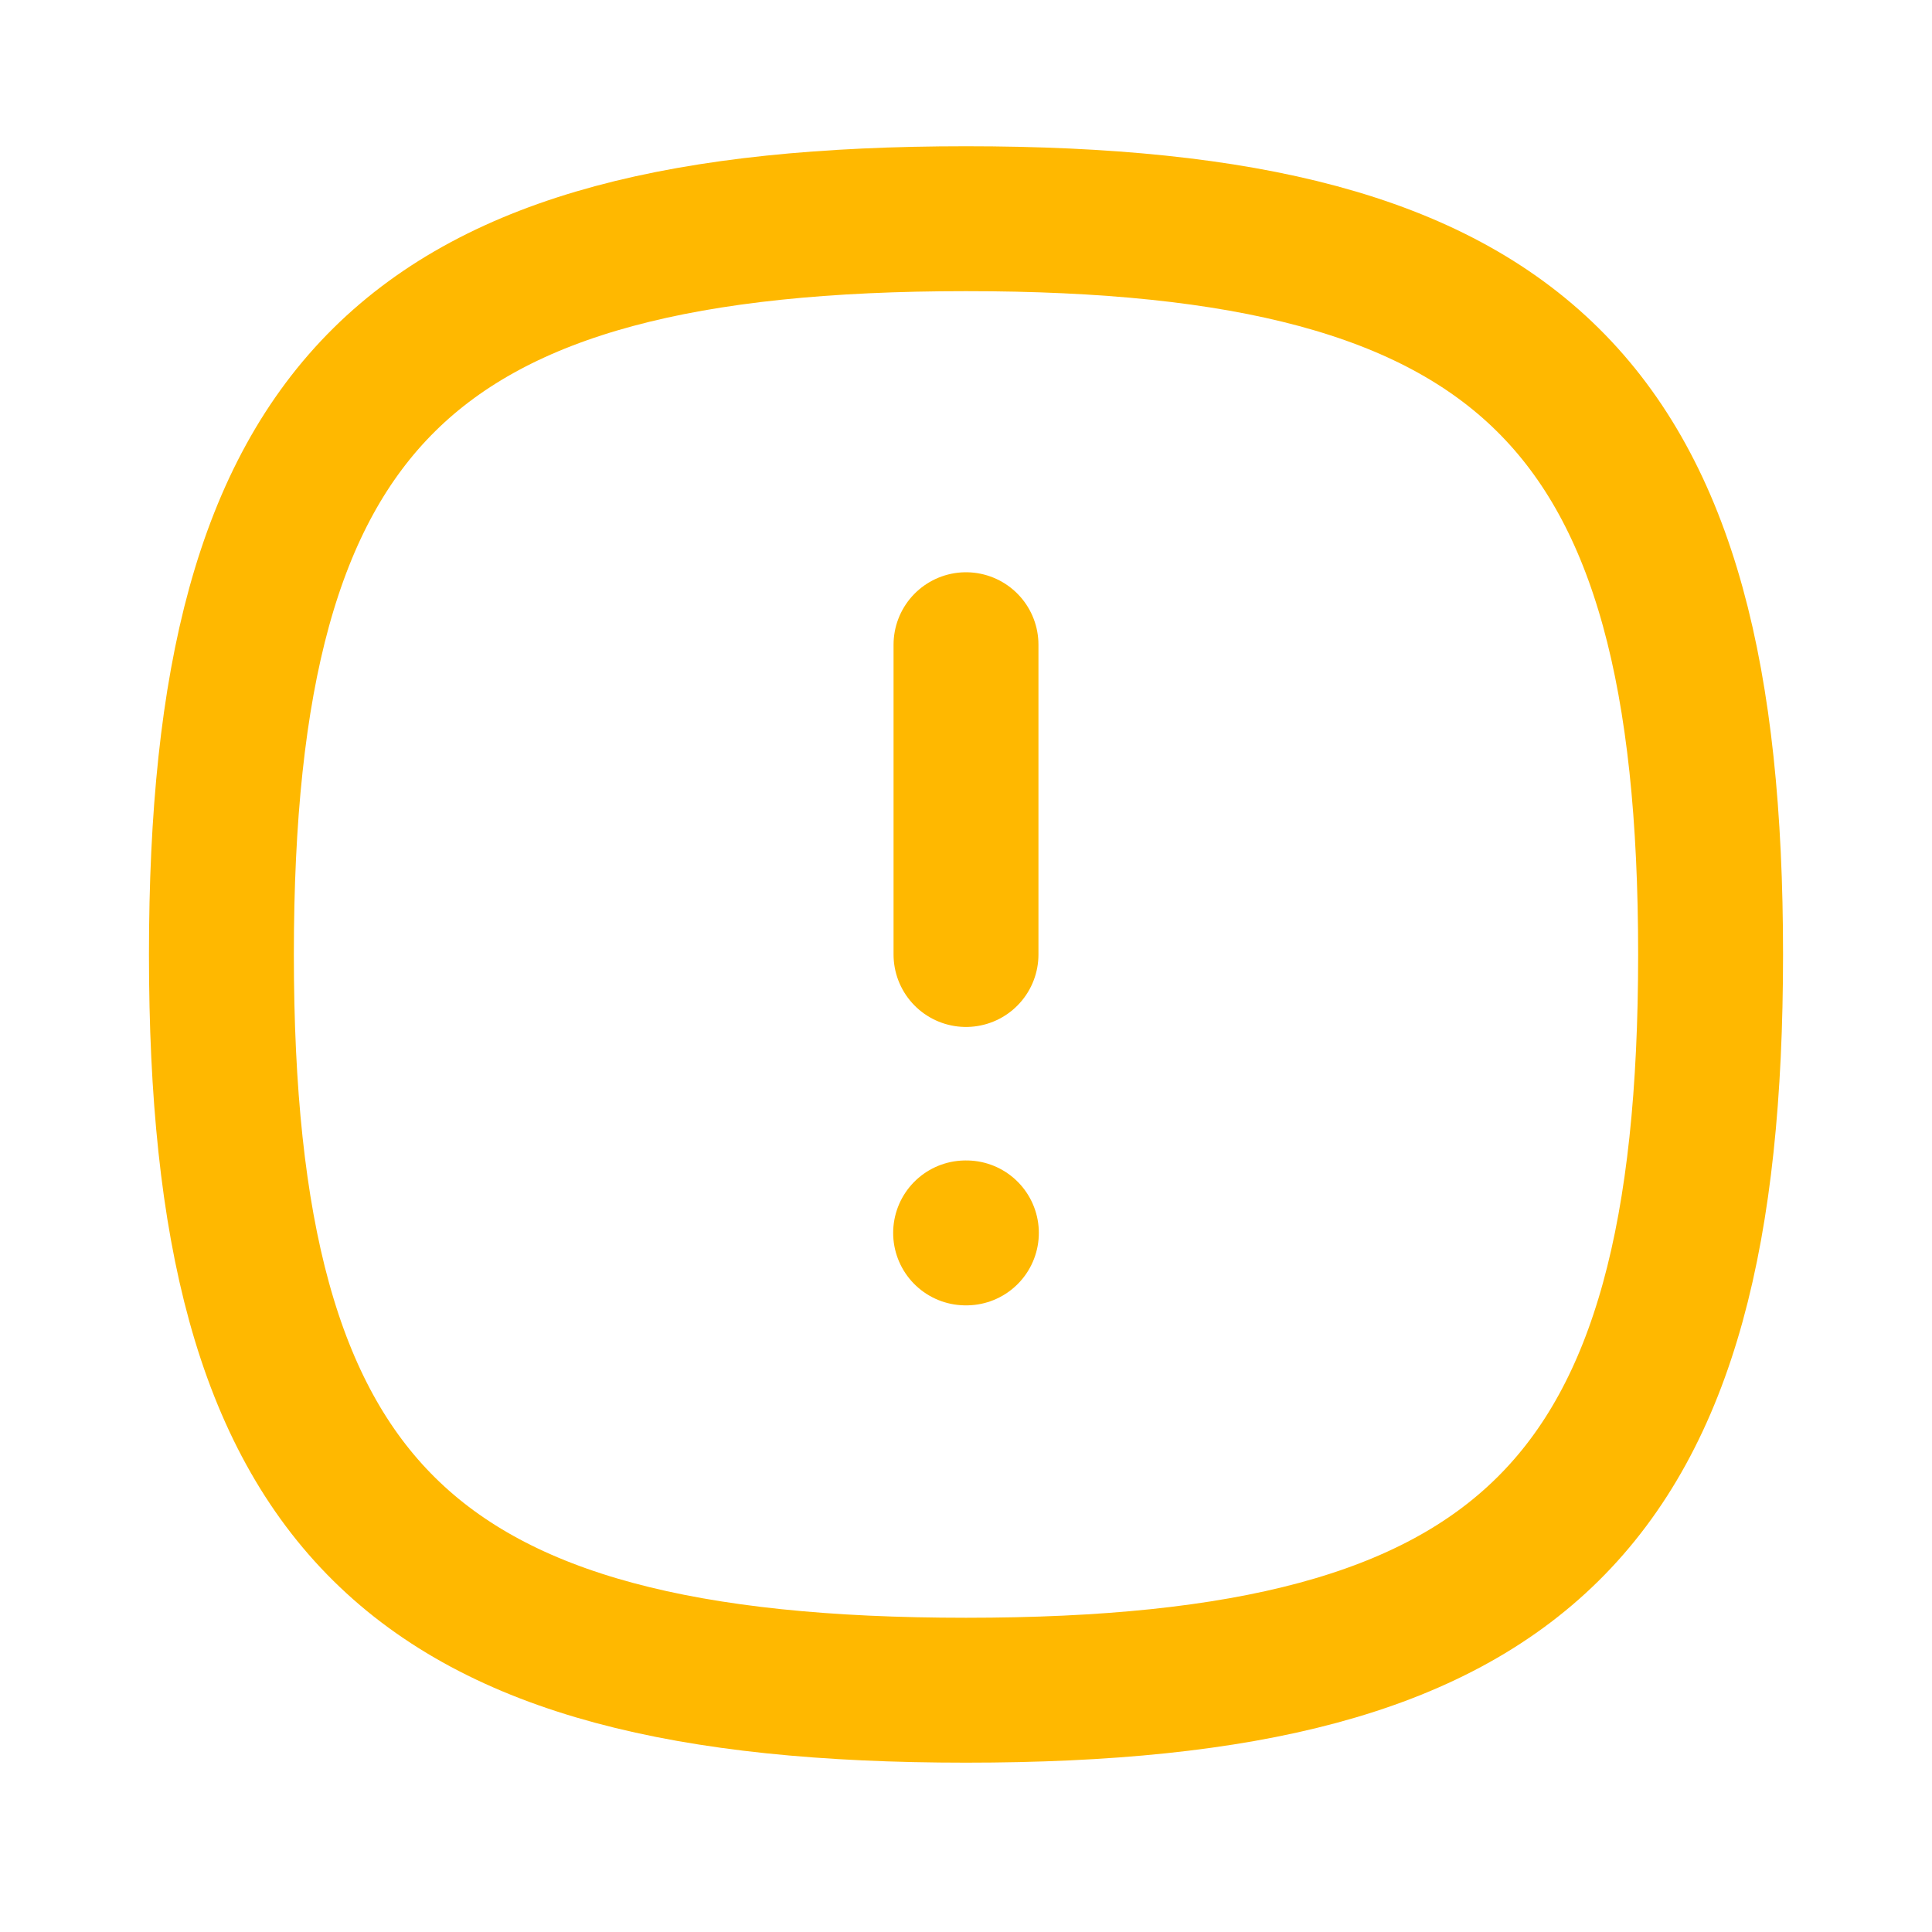 <svg width="20" height="20" viewBox="0 0 20 20" fill="none" xmlns="http://www.w3.org/2000/svg">
<path fill-rule="evenodd" clip-rule="evenodd" d="M2.292 9.881C2.292 4.169 4.219 2.264 10 2.264C15.781 2.264 17.708 4.169 17.708 9.881C17.708 15.593 15.781 17.497 10 17.497C4.219 17.497 2.292 15.593 2.292 9.881Z" stroke="#FFB800" stroke-width="1.5" stroke-linecap="round" stroke-linejoin="round"/>
<path d="M10 6.674V9.881" stroke="#FFB800" stroke-width="1.5" stroke-linecap="round" stroke-linejoin="round"/>
<path d="M9.996 12.763H10.004" stroke="#FFB800" stroke-width="1.5" stroke-linecap="round" stroke-linejoin="round"/>
</svg>
